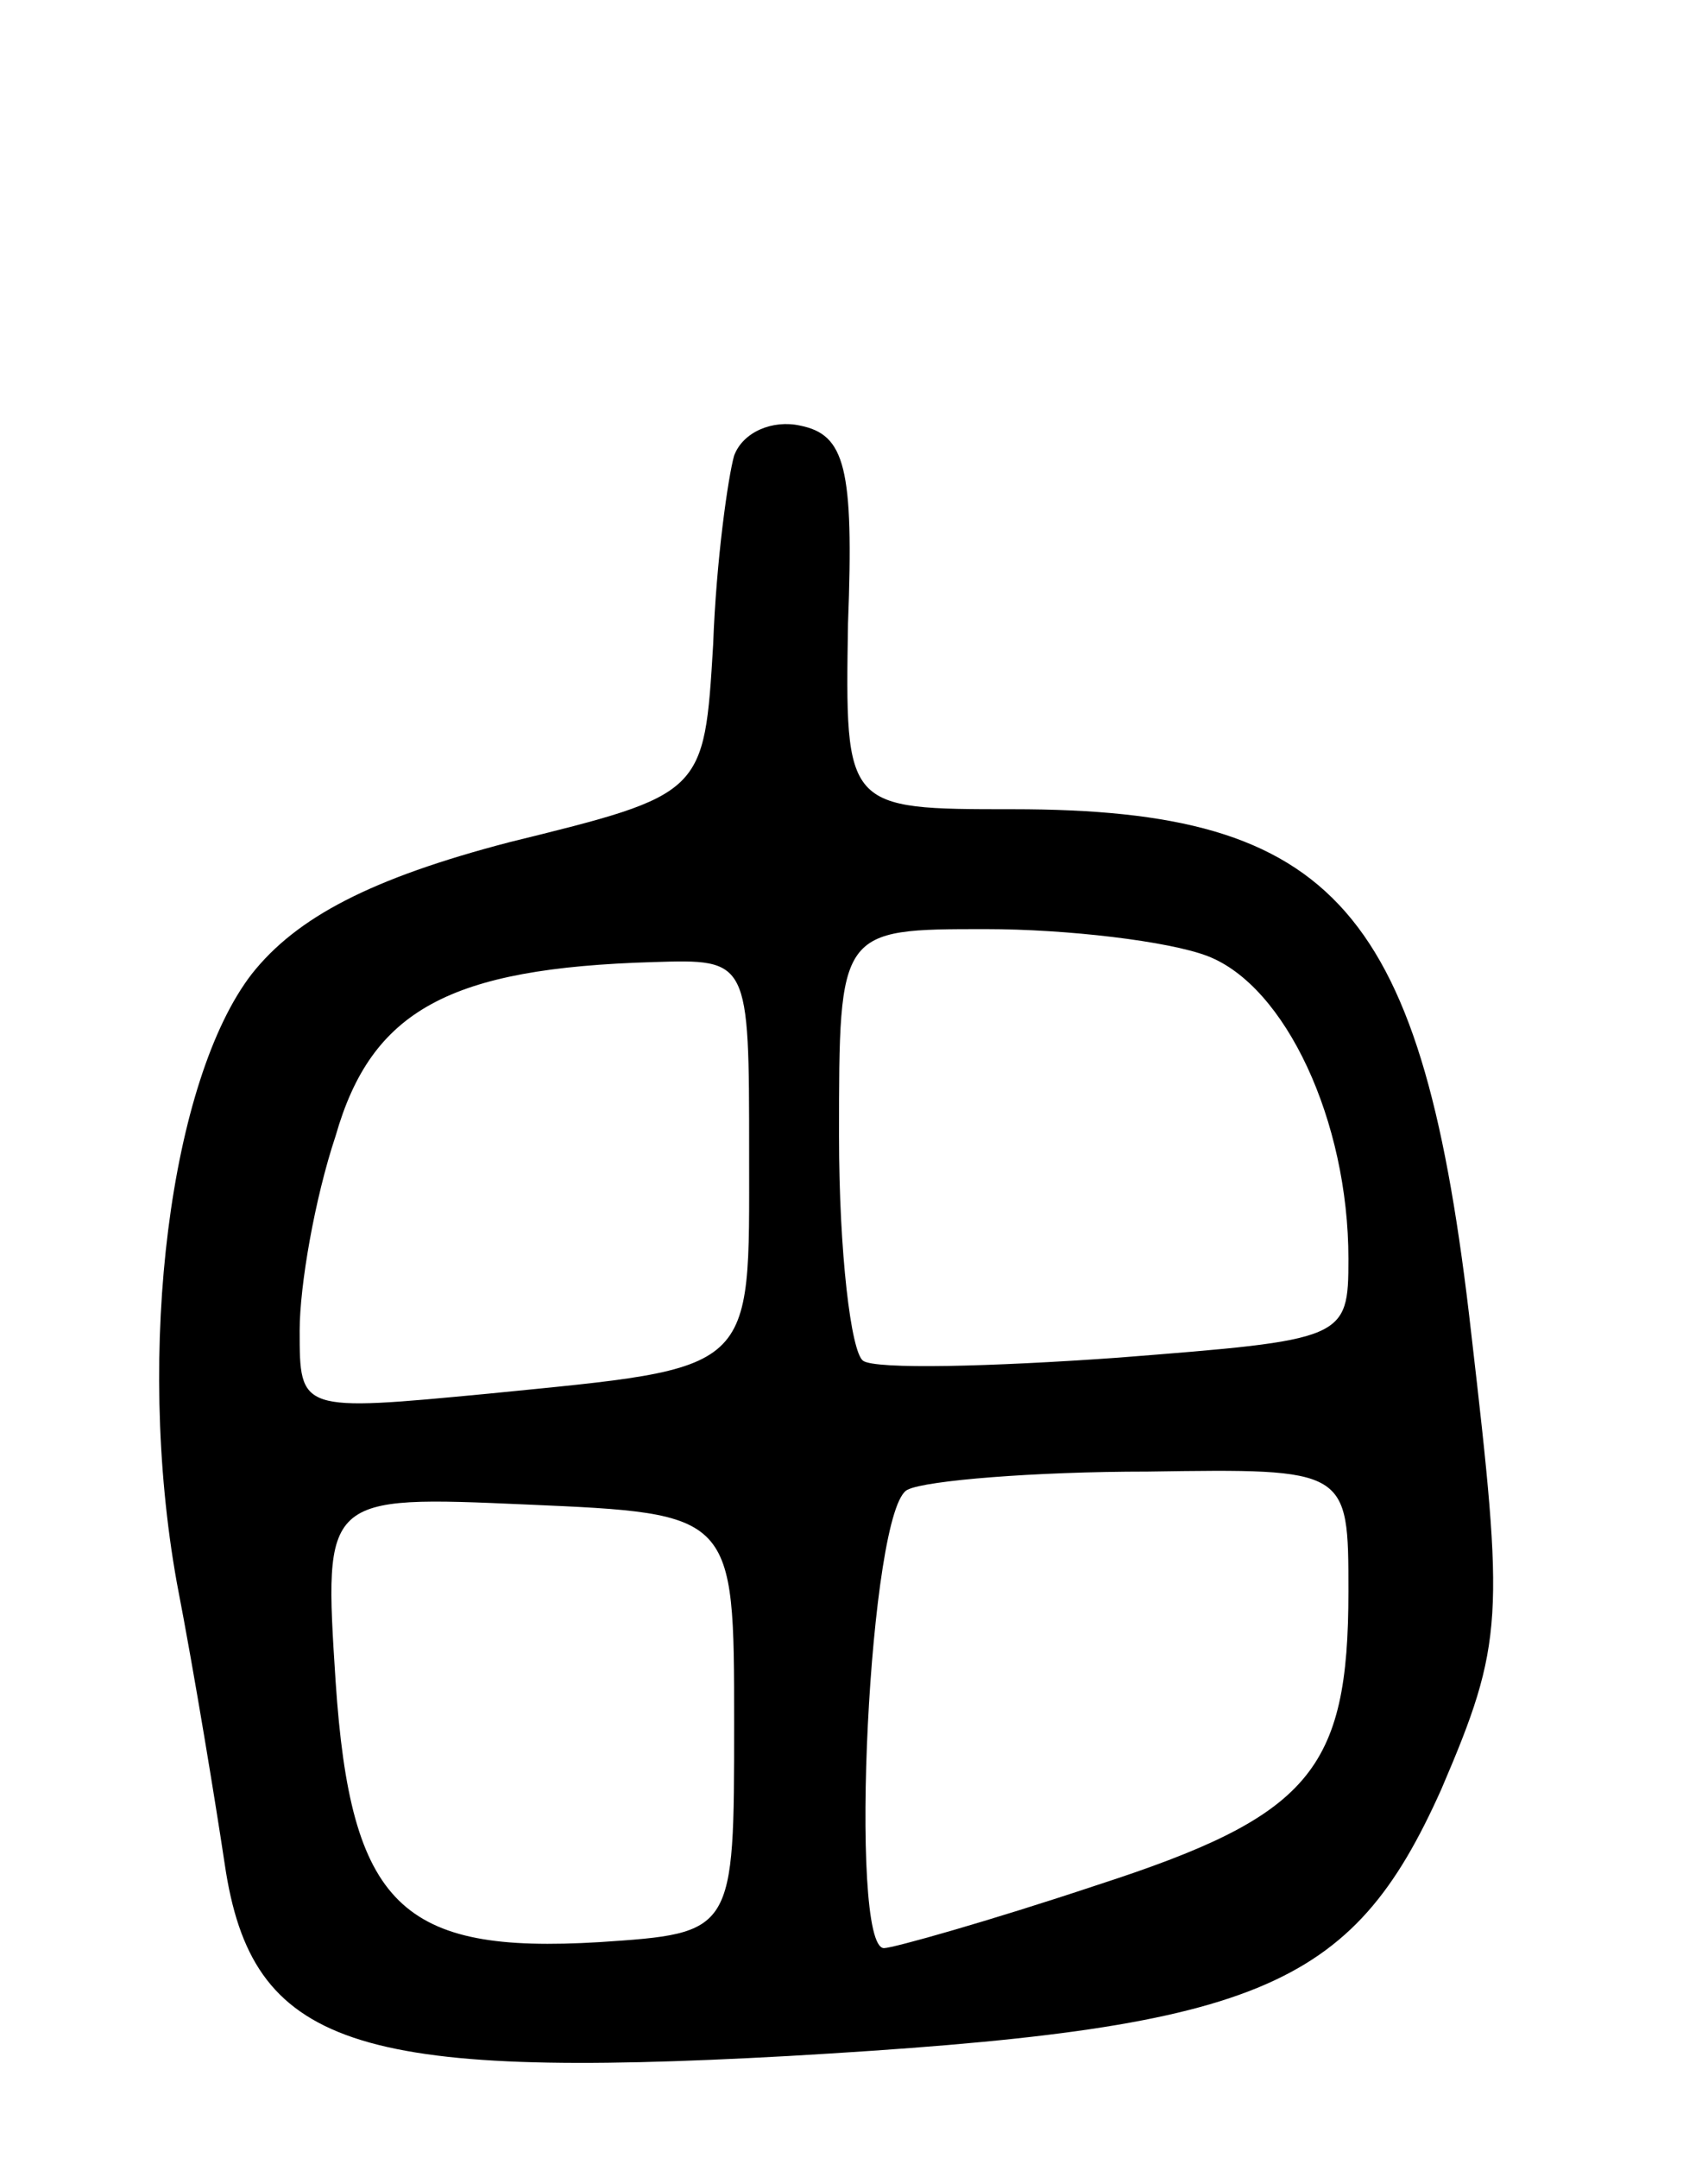 <svg version="1.0" xmlns="http://www.w3.org/2000/svg"
 width="57pt" height="72pt" viewBox="0 0 57 72"
 preserveAspectRatio="xMidYMid meet">
<g transform="translate(0,72) scale(0.1,-0.1)"
fill="#000000" stroke="none">
<path d="M245 568 c-2 -7 -6 -35 -7 -63 -3 -50 -3 -50 -68 -66 -46 -12 -71
-25 -86 -44 -27 -35 -39 -125 -25 -203 6 -31 13 -74 16 -94 9 -61 43 -72 188
-64 157 9 188 22 218 89 21 49 21 57 10 152 -16 142 -45 175 -153 175 -56 0
-56 0 -55 62 2 52 -1 63 -16 66 -9 2 -19 -2 -22 -10z m158 -167 c26 -10 47
-55 47 -101 0 -27 -1 -27 -77 -33 -42 -3 -81 -4 -85 -1 -4 3 -8 36 -8 75 0 69
0 69 49 69 27 0 61 -4 74 -9z m-153 -66 c0 -74 3 -71 -87 -80 -63 -6 -63 -6
-63 21 0 15 5 44 12 65 12 42 38 56 106 58 32 1 32 1 32 -64z m200 -146 c0
-60 -13 -75 -84 -98 -36 -12 -68 -21 -71 -21 -12 0 -5 148 8 153 6 3 42 6 80
6 67 1 67 1 67 -40z m-205 -44 c0 -70 0 -70 -45 -73 -66 -4 -83 12 -88 87 -4
62 -4 62 64 59 69 -3 69 -3 69 -73z"/>
</g>
</svg>

